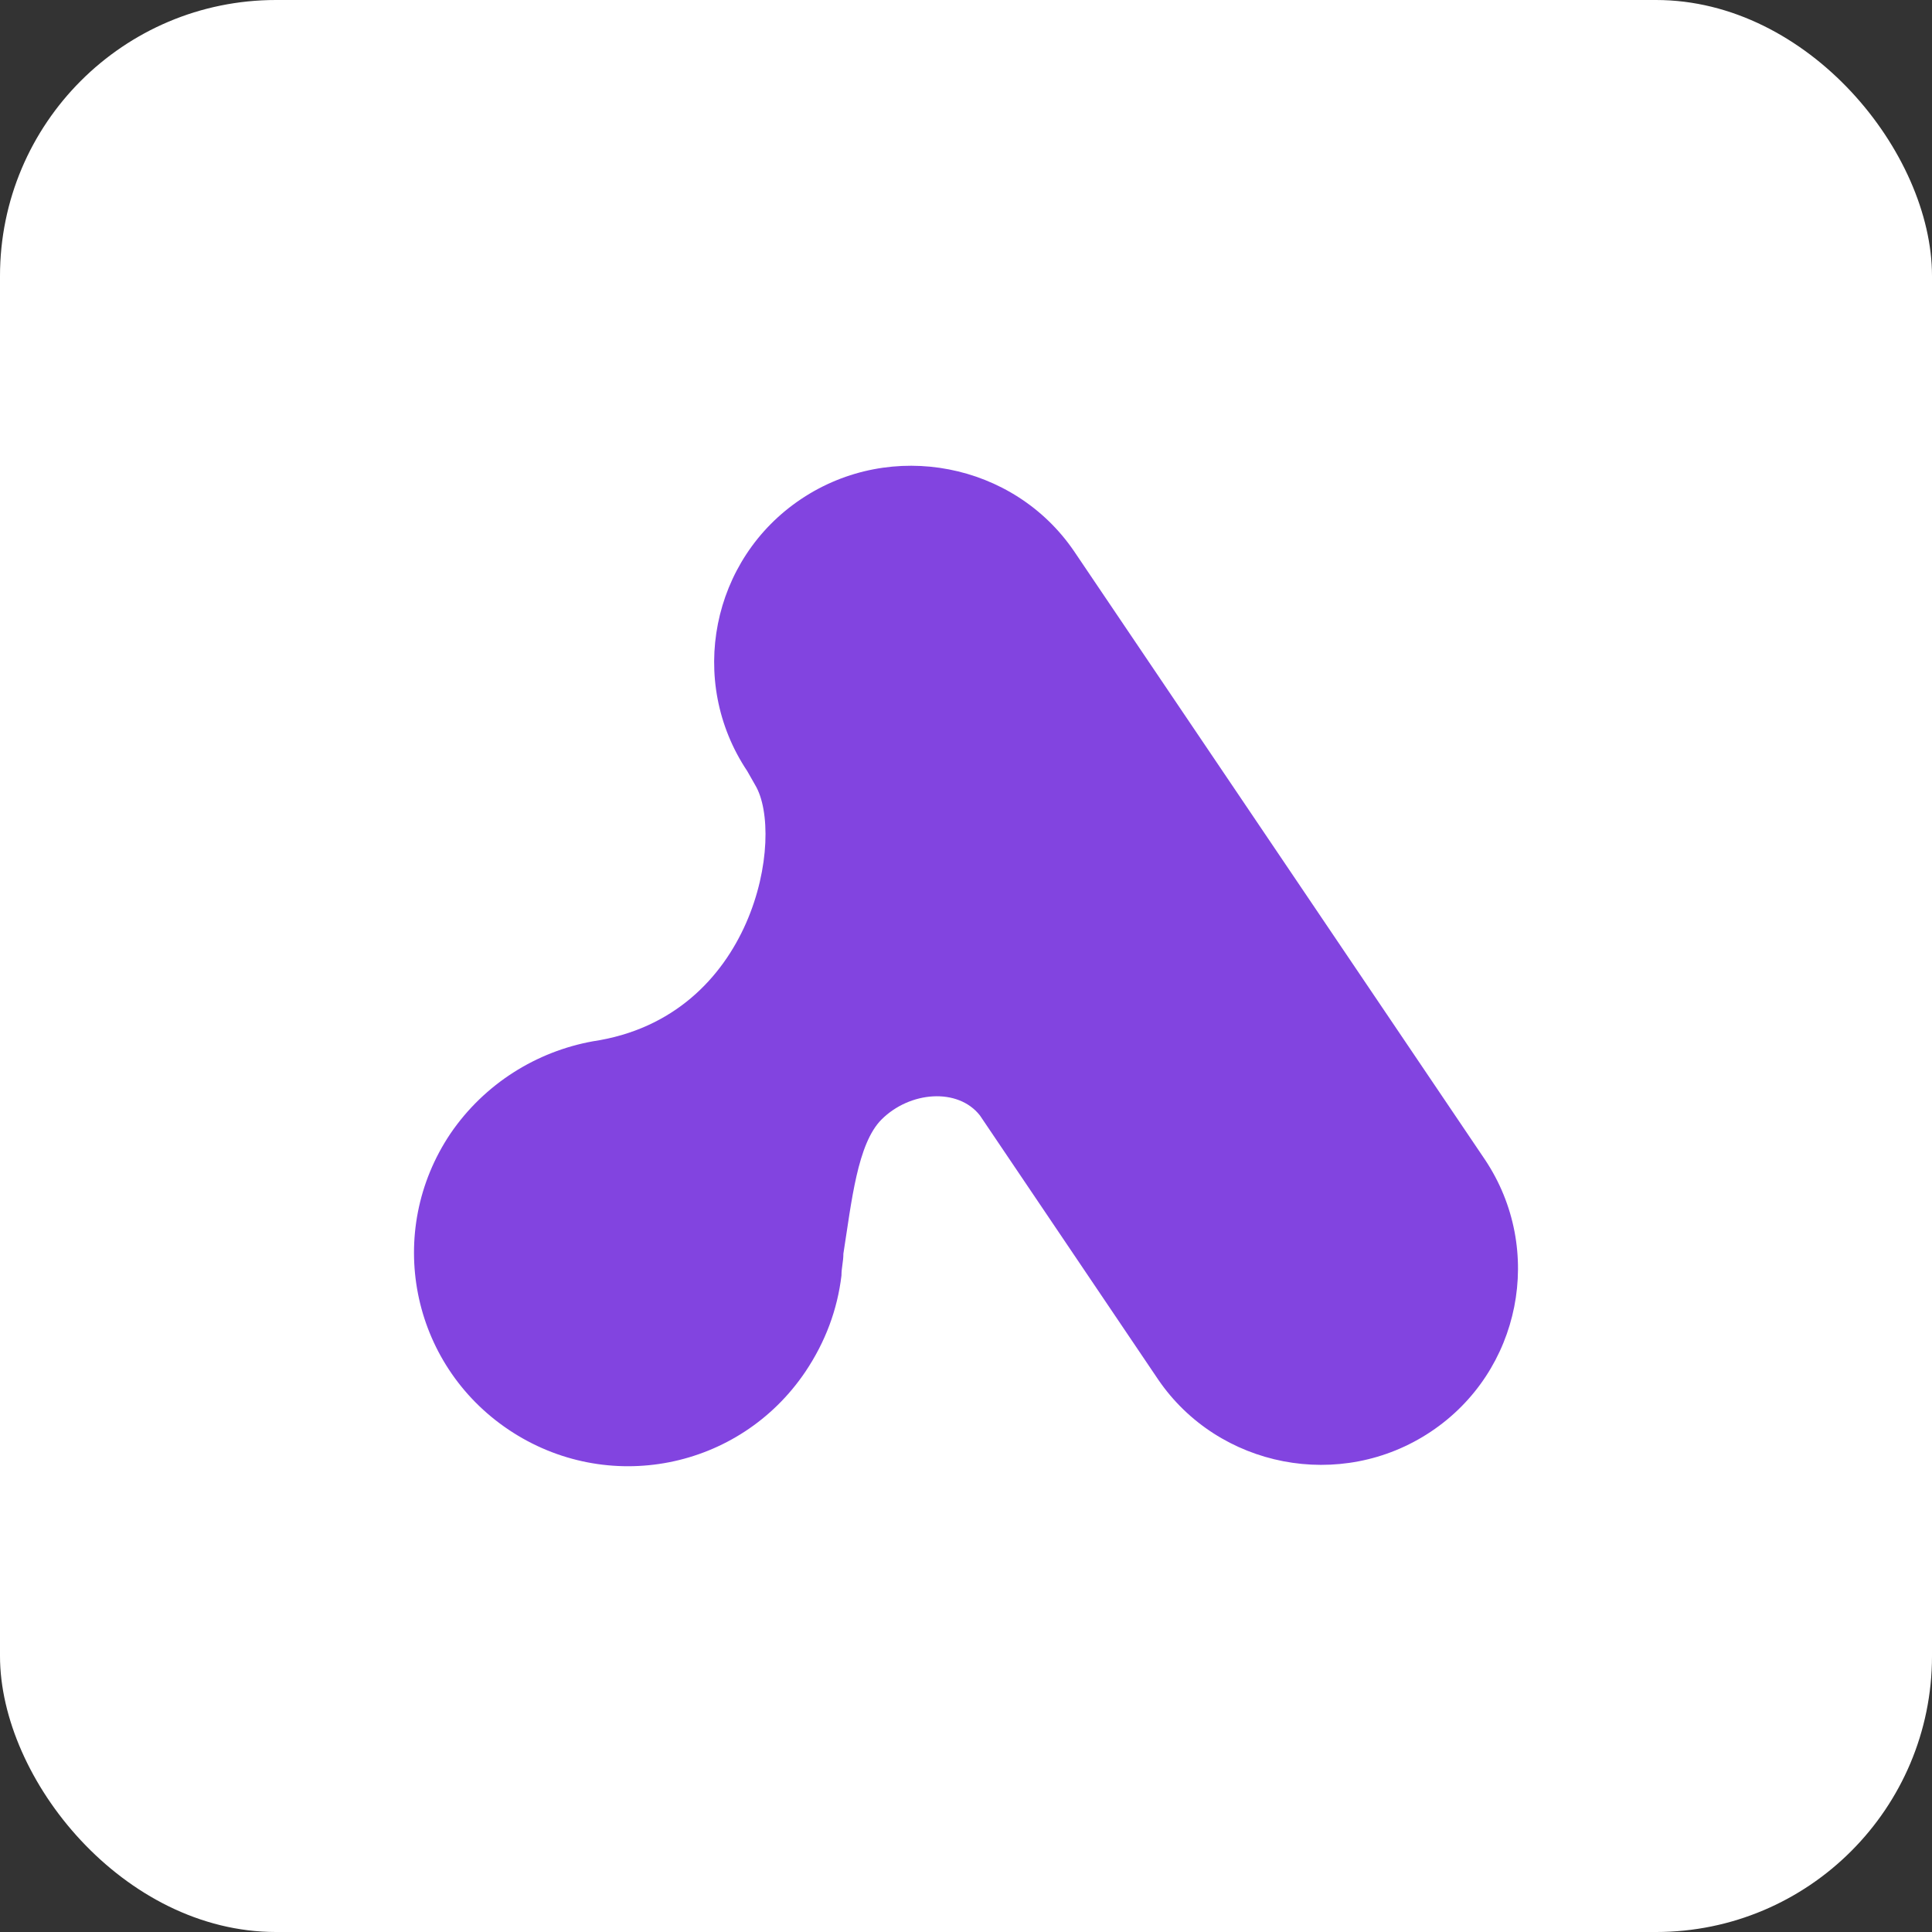 <svg width="56" height="56" viewBox="0 0 56 56" fill="none" xmlns="http://www.w3.org/2000/svg">
<rect x="0" y="0" width="56" height="56" fill="#333333" stroke="none"/>
<rect width="56" height="56" rx="8" fill="white"/>
<g clip-path="url(#clip0_7067_6639)">
<path d="M21.659 22.35C19.915 19.741 20.615 16.202 23.227 14.461C25.84 12.719 29.384 13.418 31.128 15.971L43.041 33.61C44.785 36.219 44.085 39.758 41.472 41.499C38.86 43.241 35.316 42.542 33.572 39.989L28.403 32.331C27.765 31.519 26.371 31.631 25.552 32.449C24.852 33.148 24.684 34.827 24.446 36.338C24.446 36.569 24.39 36.743 24.39 36.974C24.271 37.96 23.927 38.891 23.346 39.758C21.427 42.604 17.596 43.353 14.746 41.443C11.896 39.533 11.145 35.701 13.058 32.855C14.046 31.407 15.558 30.477 17.183 30.183C21.89 29.484 22.759 24.204 21.89 22.756L21.659 22.35Z" fill="#8244E0"/>
</g>
<defs>
<clipPath id="clip0_7067_6639">
<rect width="32" height="29" fill="white" transform="translate(12 13.5)"/>
</clipPath>
</defs>
</svg>
